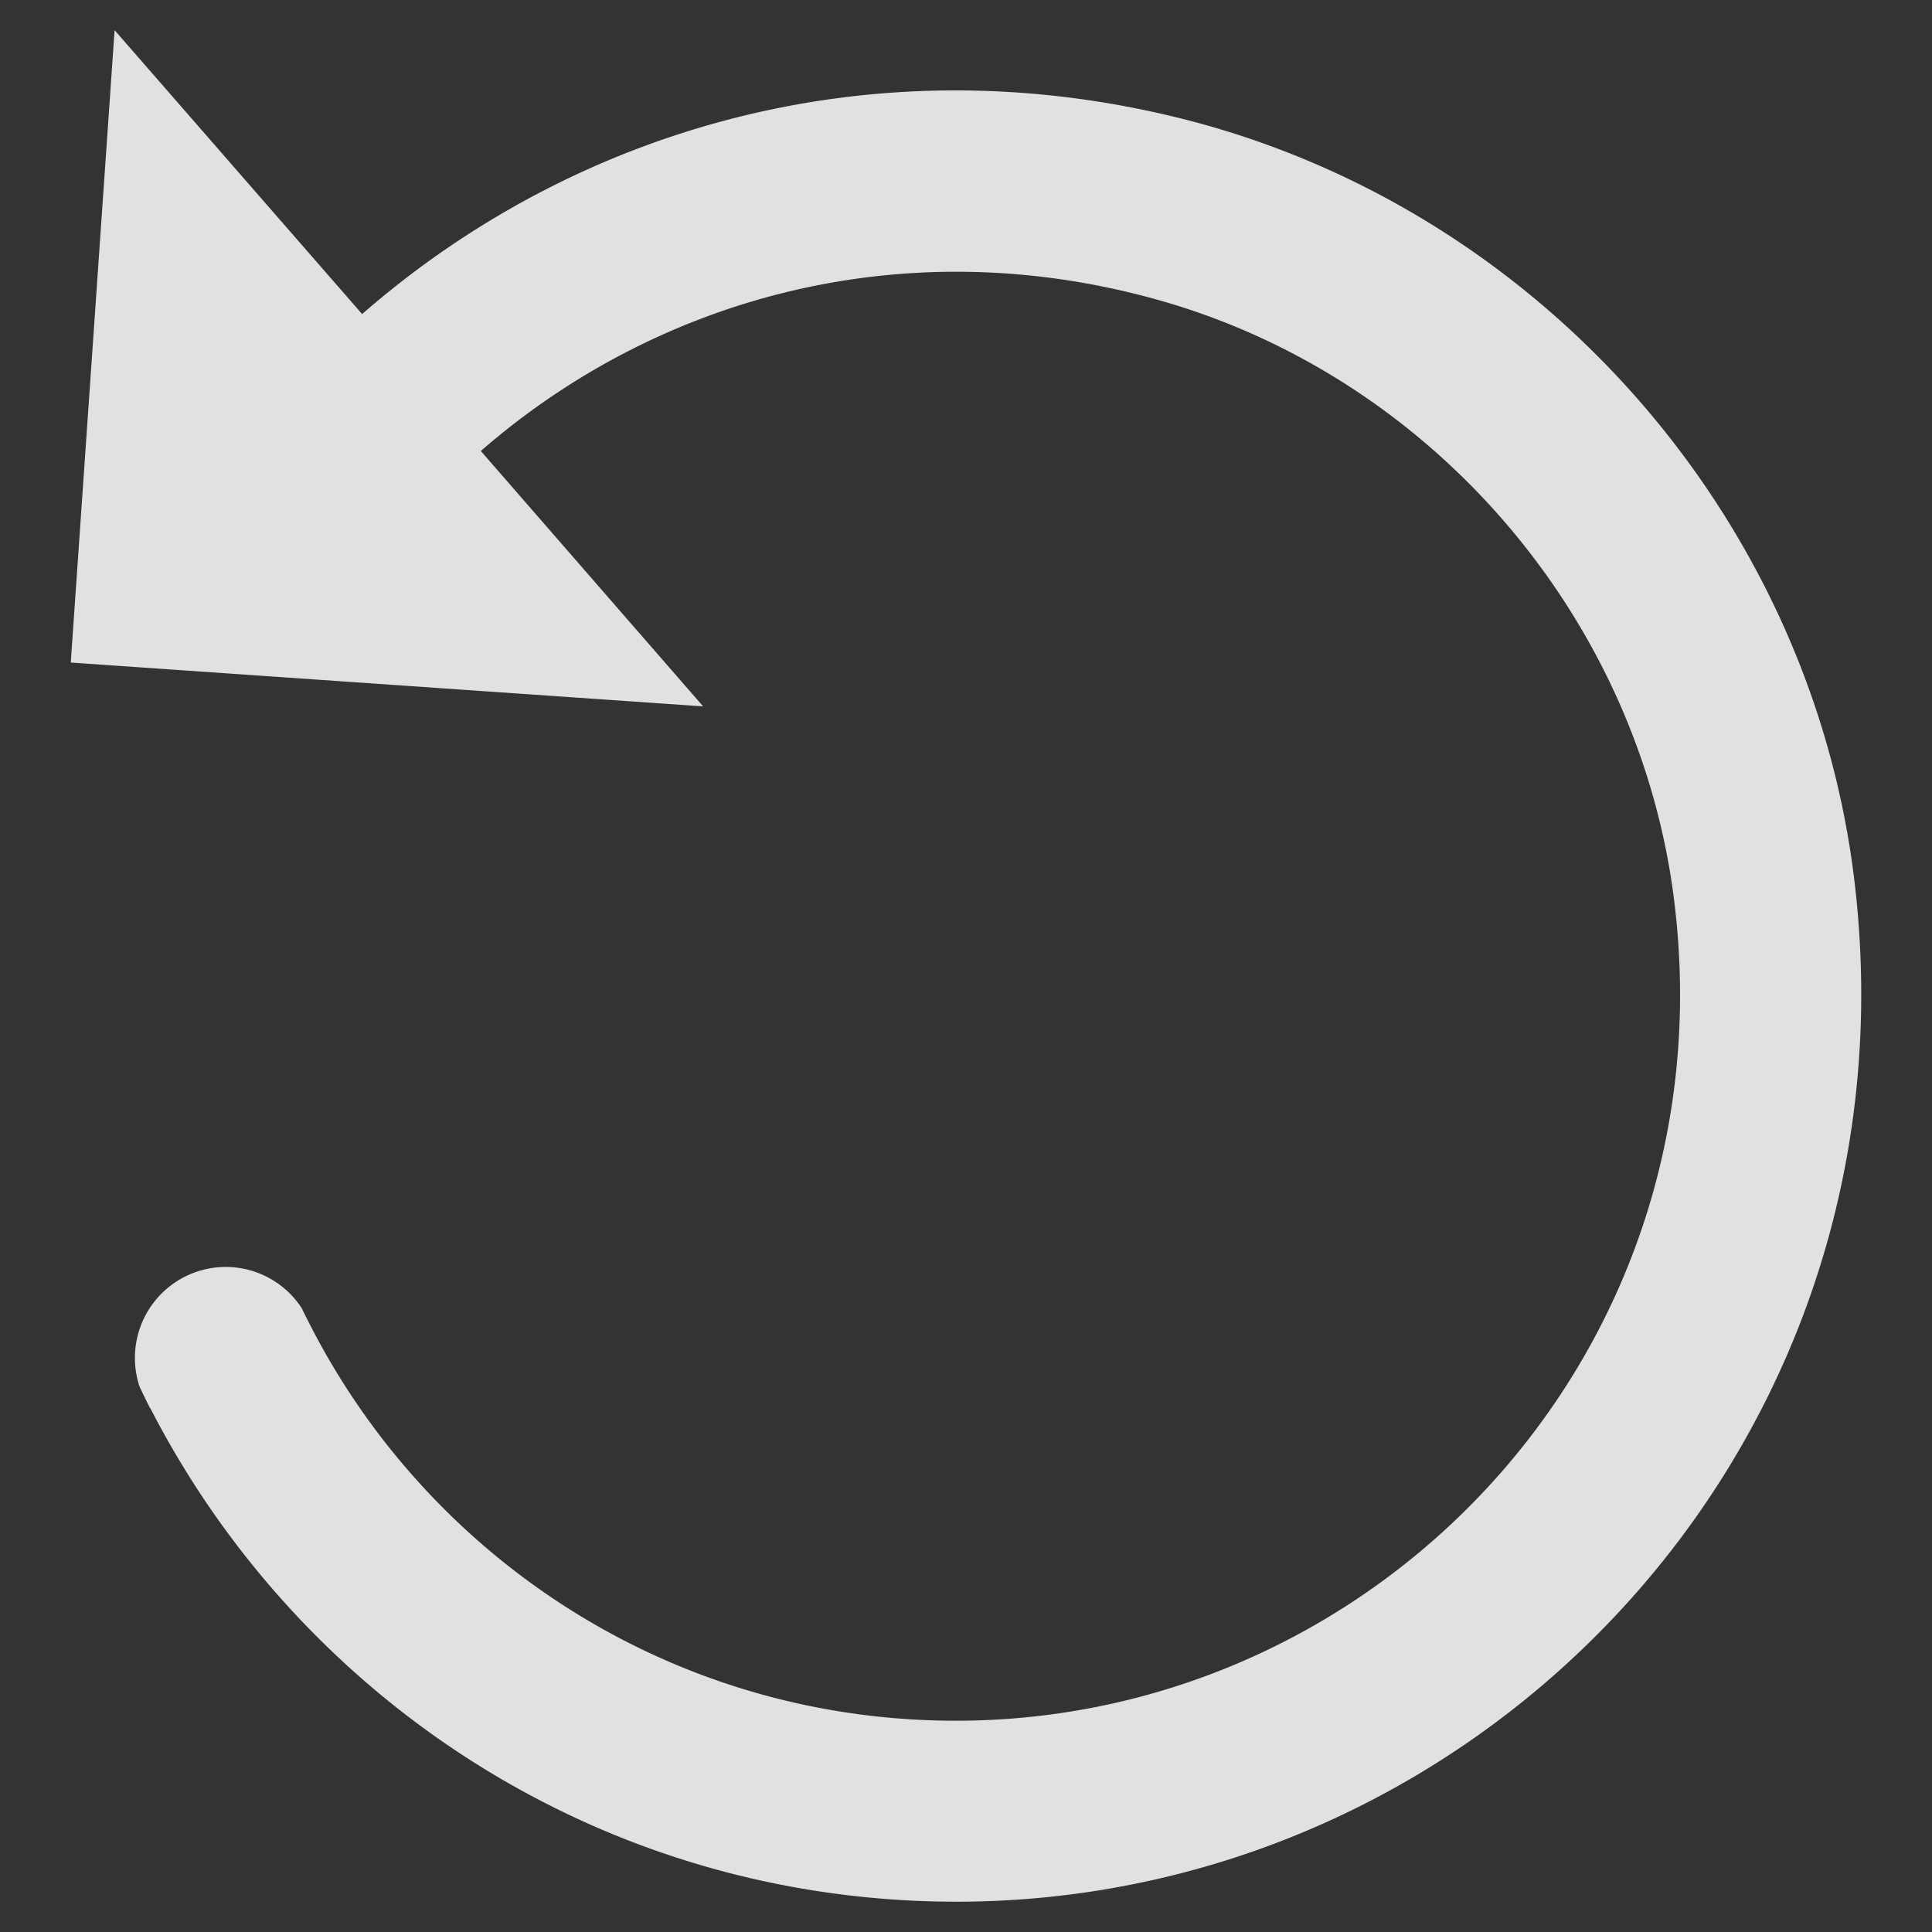 <svg version="1.1" viewBox="0 0 16 16" xmlns="http://www.w3.org/2000/svg">
 <rect x="0" y="0" width="16" height="16" fill="#333333" stroke="none"/>
 <defs>
  <style id="current-color-scheme" type="text/css">.ColorScheme-Text {
        color:#dadada;
      }</style>
 </defs>
 <path d="m0.949 0.25-0.363 5.237 5.237 0.363-1.841-2.115c1.449-1.262 3.491-1.843 5.602-1.253 2.268 0.634 3.983 2.626 4.279 4.962 0.491 3.882-2.668 7.047-6.365 6.792-2.168-0.15-3.99-1.441-4.92-3.244-0.027-0.053-0.054-0.105-0.079-0.158a0.753 0.753 0 0 0-0.578-0.34 0.753 0.753 0 0 0-0.802 0.7 0.753 0.753 0 0 0 0.037 0.29c0.028 0.059 0.056 0.118 0.086 0.176a0.753 0.753 0 0 0 0.004 0.004c1.162 2.259 3.437 3.879 6.15 4.067 4.591 0.318 8.518-3.588 7.966-8.398-0.349-3.049-2.623-5.622-5.602-6.357-2.553-0.63-5.007 0.094-6.761 1.625z" fill="#fff" fill-opacity=".85" fill-rule="evenodd" stroke-linecap="round" stroke-linejoin="bevel" stroke-width=".627" style="paint-order:stroke markers fill"/>
</svg>
